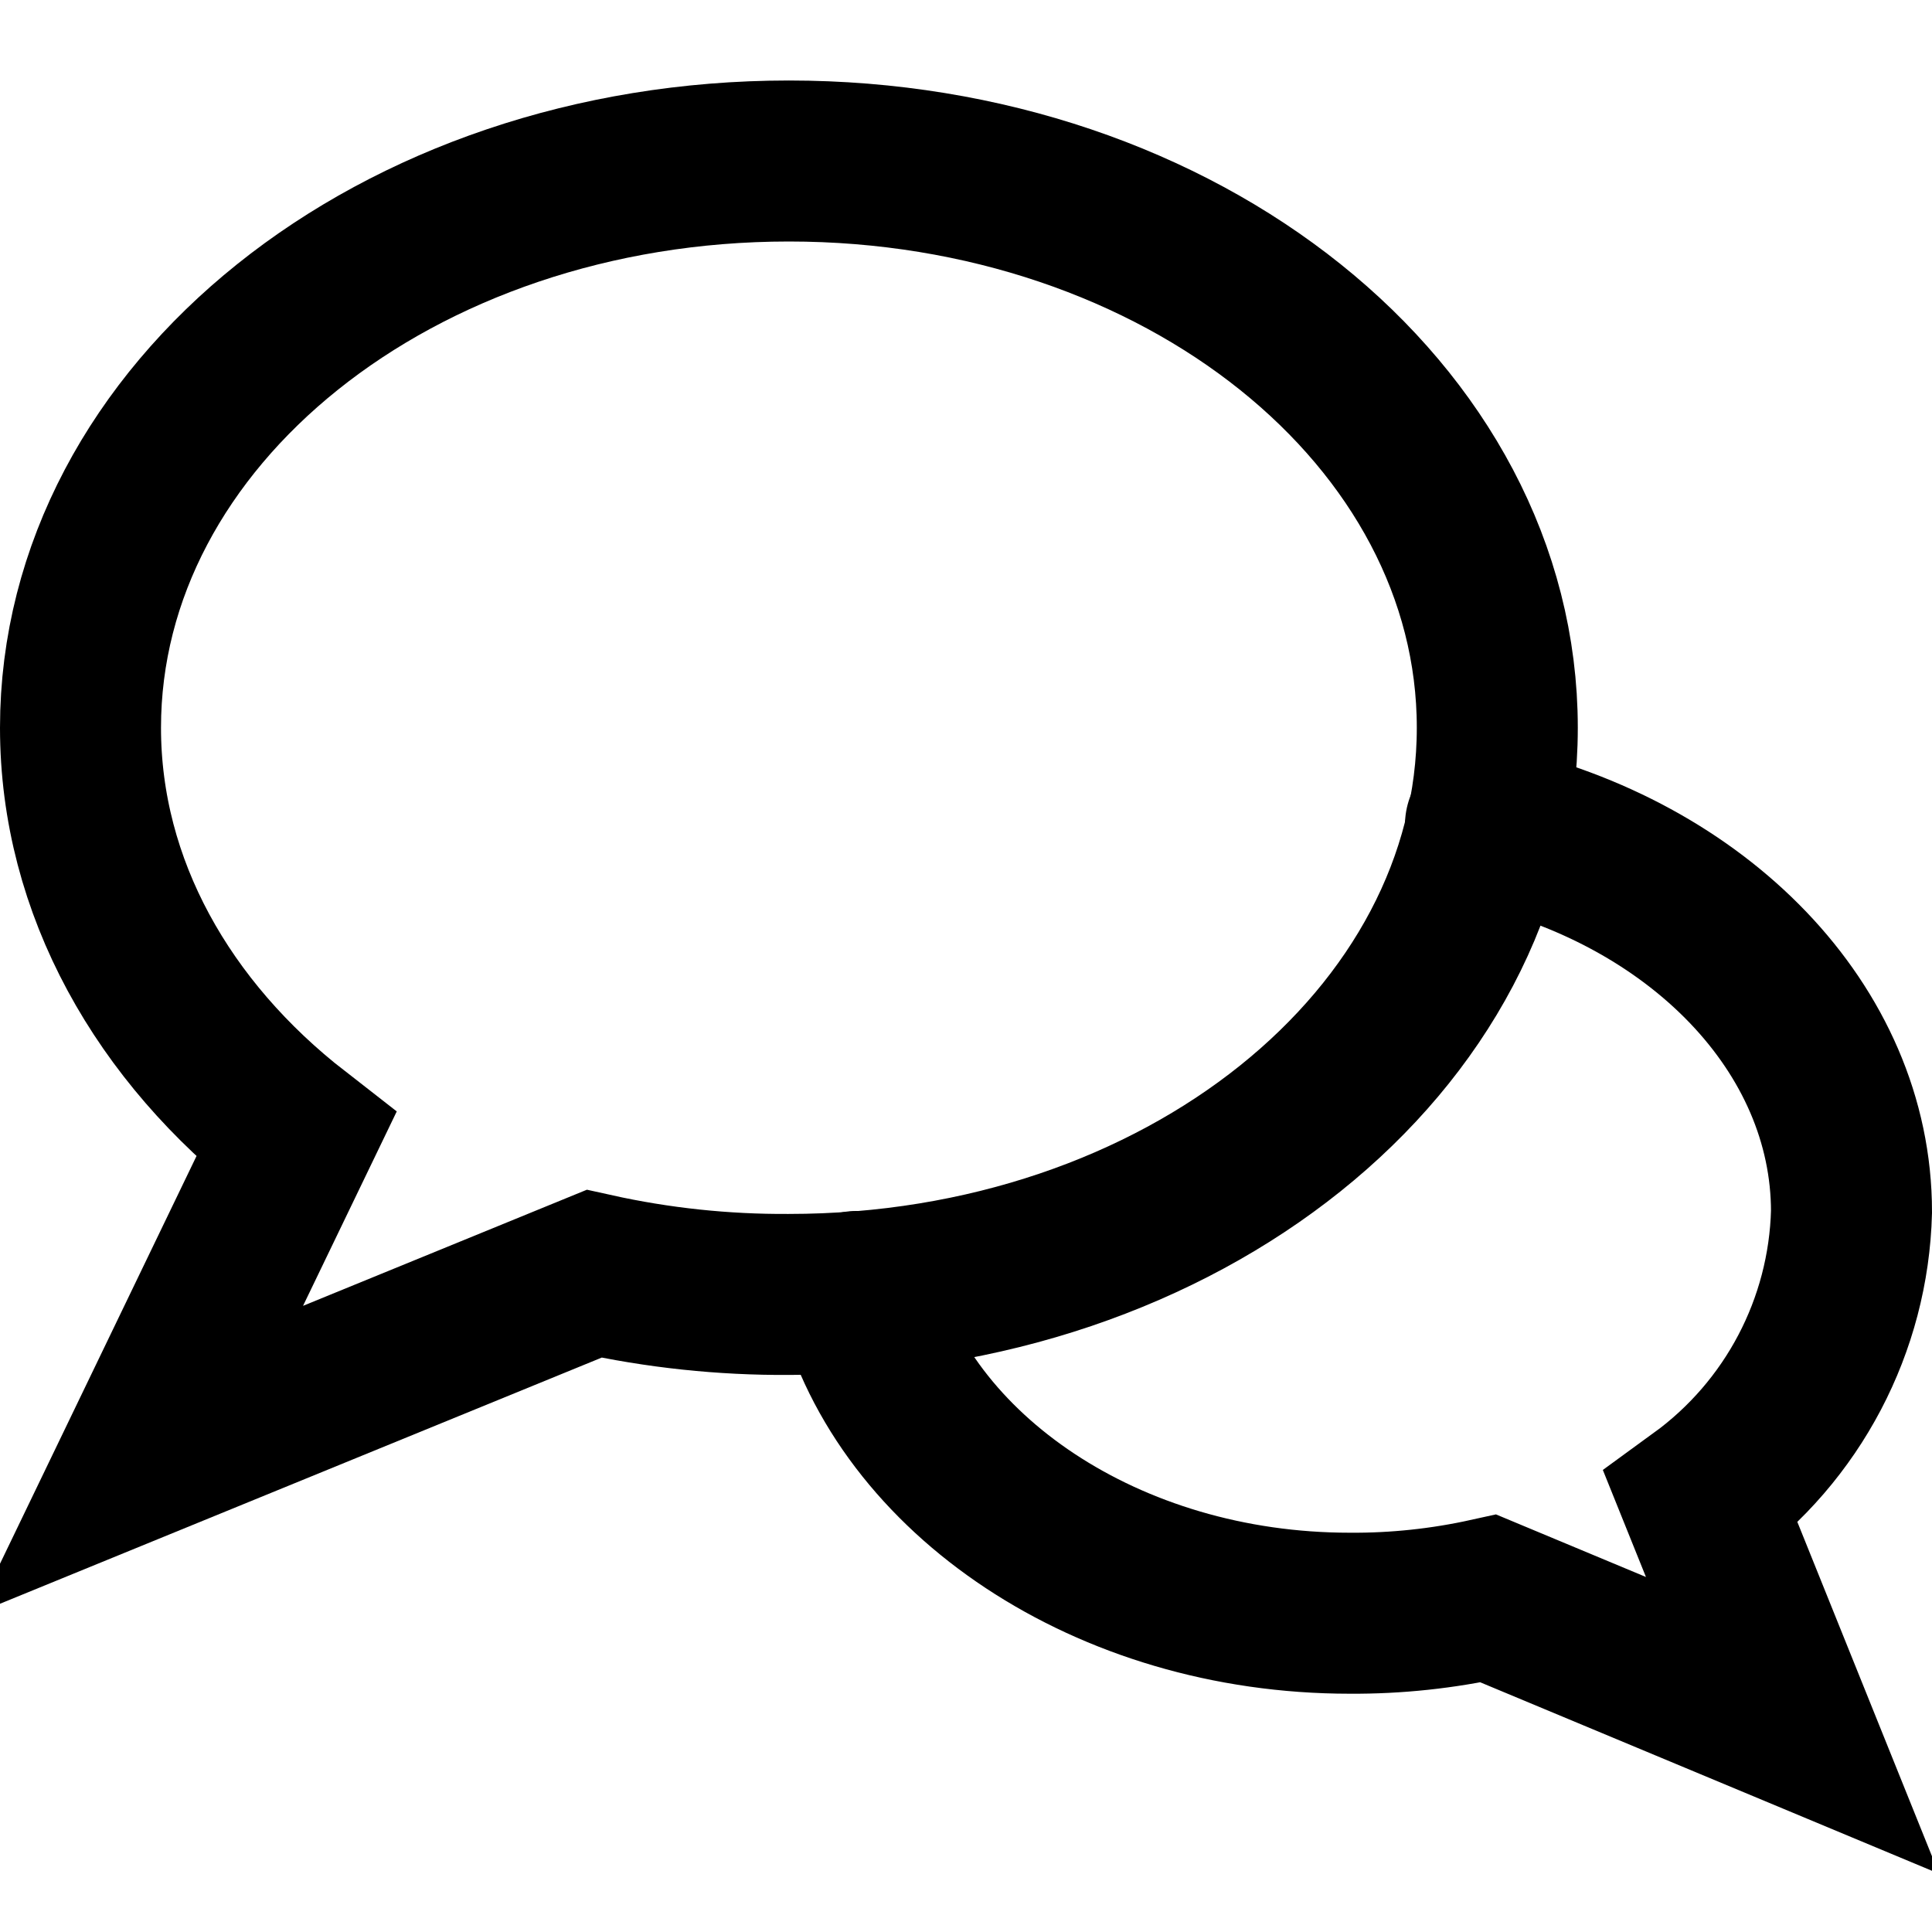 <svg xmlns="http://www.w3.org/2000/svg" width="24" height="24" viewBox="0 0 24 24">
  <g class="icon-stroke" fill="none" fill-rule="evenodd" stroke="#000000" stroke-width="2" transform="translate(1 2)" stroke-linecap="round">
    <path d="M17.453,8.25 C20.093,8.837 22,10.78 22,13.053 C21.963,14.465 21.272,15.779 20.13,16.61 L21.267,19.433 L17.49,17.857 C16.924,17.982 16.346,18.044 15.767,18.04 C12.76,18.04 10.23,16.317 9.643,14.043"/>
    <path d="M0.733,16.133 L6.38,13.823 C7.174,13.999 7.986,14.085 8.8,14.08 C13.677,14.08 17.6,10.927 17.6,7.04 C17.6,3.153 13.677,0 8.8,0 C3.923,0 0,3.153 0,7.04 C0,9.02 1.027,10.817 2.677,12.1 L0.733,16.133 Z"/>
  </g>
</svg>
